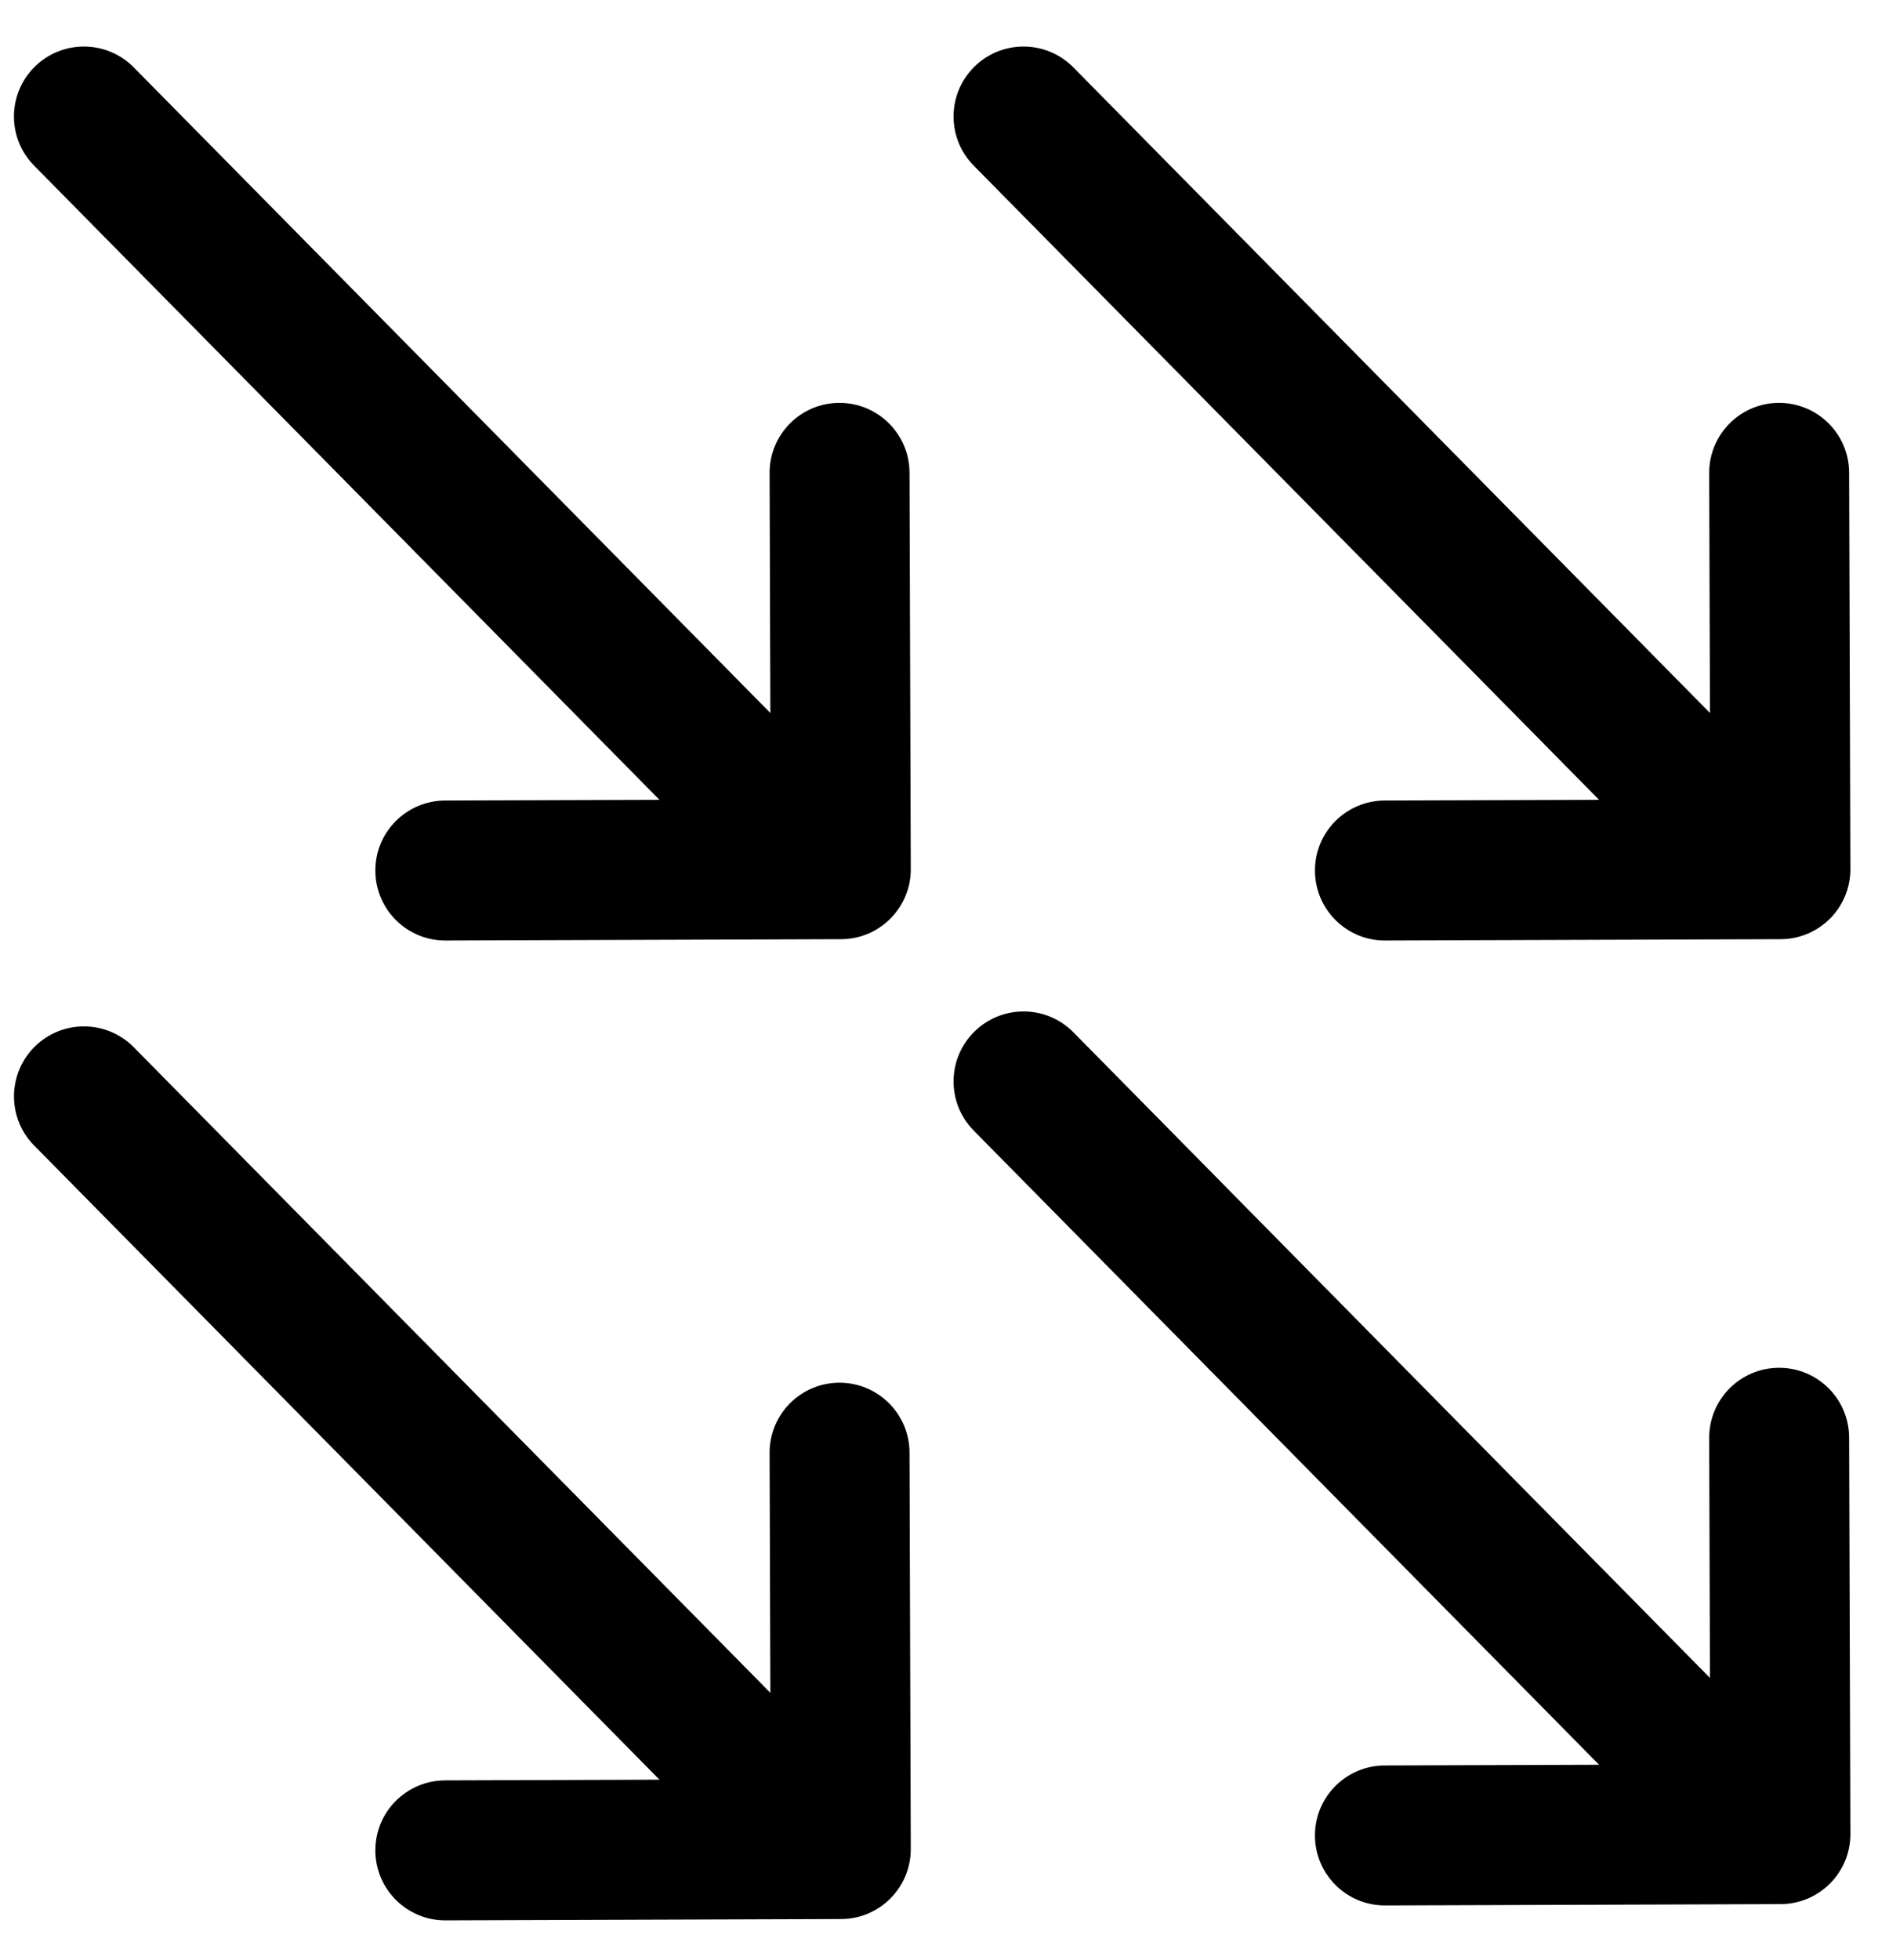 <svg width="27" height="28" viewBox="0 0 27 28" fill="none" xmlns="http://www.w3.org/2000/svg">
<path fill-rule="evenodd" clip-rule="evenodd" d="M22.856 11.428L19.791 11.438C19.239 11.44 18.793 11.889 18.795 12.441C18.797 12.994 19.246 13.44 19.798 13.438L25.451 13.419C26.004 13.418 26.45 12.968 26.448 12.416L26.43 6.753C26.428 6.201 25.979 5.755 25.426 5.756C24.874 5.758 24.428 6.207 24.43 6.76L24.441 10.187L15.342 0.963C14.954 0.57 14.321 0.565 13.927 0.953C13.534 1.341 13.53 1.974 13.918 2.367L22.856 11.428ZM11.011 10.187L11 6.76C10.998 6.207 11.444 5.758 11.996 5.756C12.549 5.755 12.998 6.201 13 6.753L13.018 12.416C13.02 12.968 12.574 13.418 12.022 13.419L6.368 13.438C5.816 13.44 5.367 12.994 5.365 12.441C5.363 11.889 5.809 11.44 6.362 11.438L9.426 11.428L0.488 2.367C0.1 1.974 0.104 1.341 0.497 0.953C0.891 0.565 1.524 0.57 1.912 0.963L11.011 10.187ZM9.426 25.428L6.362 25.438C5.809 25.44 5.363 25.889 5.365 26.441C5.367 26.994 5.816 27.44 6.368 27.438L12.022 27.419C12.574 27.418 13.02 26.968 13.018 26.416L13 20.753C12.998 20.201 12.549 19.755 11.997 19.756C11.444 19.758 10.998 20.207 11 20.76L11.011 24.187L1.912 14.963C1.524 14.57 0.891 14.565 0.498 14.953C0.105 15.341 0.1 15.974 0.488 16.367L9.426 25.428ZM22.856 25.215L19.791 25.225C19.239 25.227 18.793 25.676 18.795 26.228C18.797 26.78 19.246 27.227 19.798 27.225L25.451 27.206C26.004 27.204 26.45 26.755 26.448 26.203L26.43 20.54C26.428 19.987 25.979 19.541 25.426 19.543C24.874 19.545 24.428 19.994 24.43 20.546L24.441 23.974L15.342 14.749C14.954 14.356 14.321 14.352 13.927 14.74C13.534 15.128 13.53 15.761 13.918 16.154L22.856 25.215Z" fill="black"/>
</svg>
